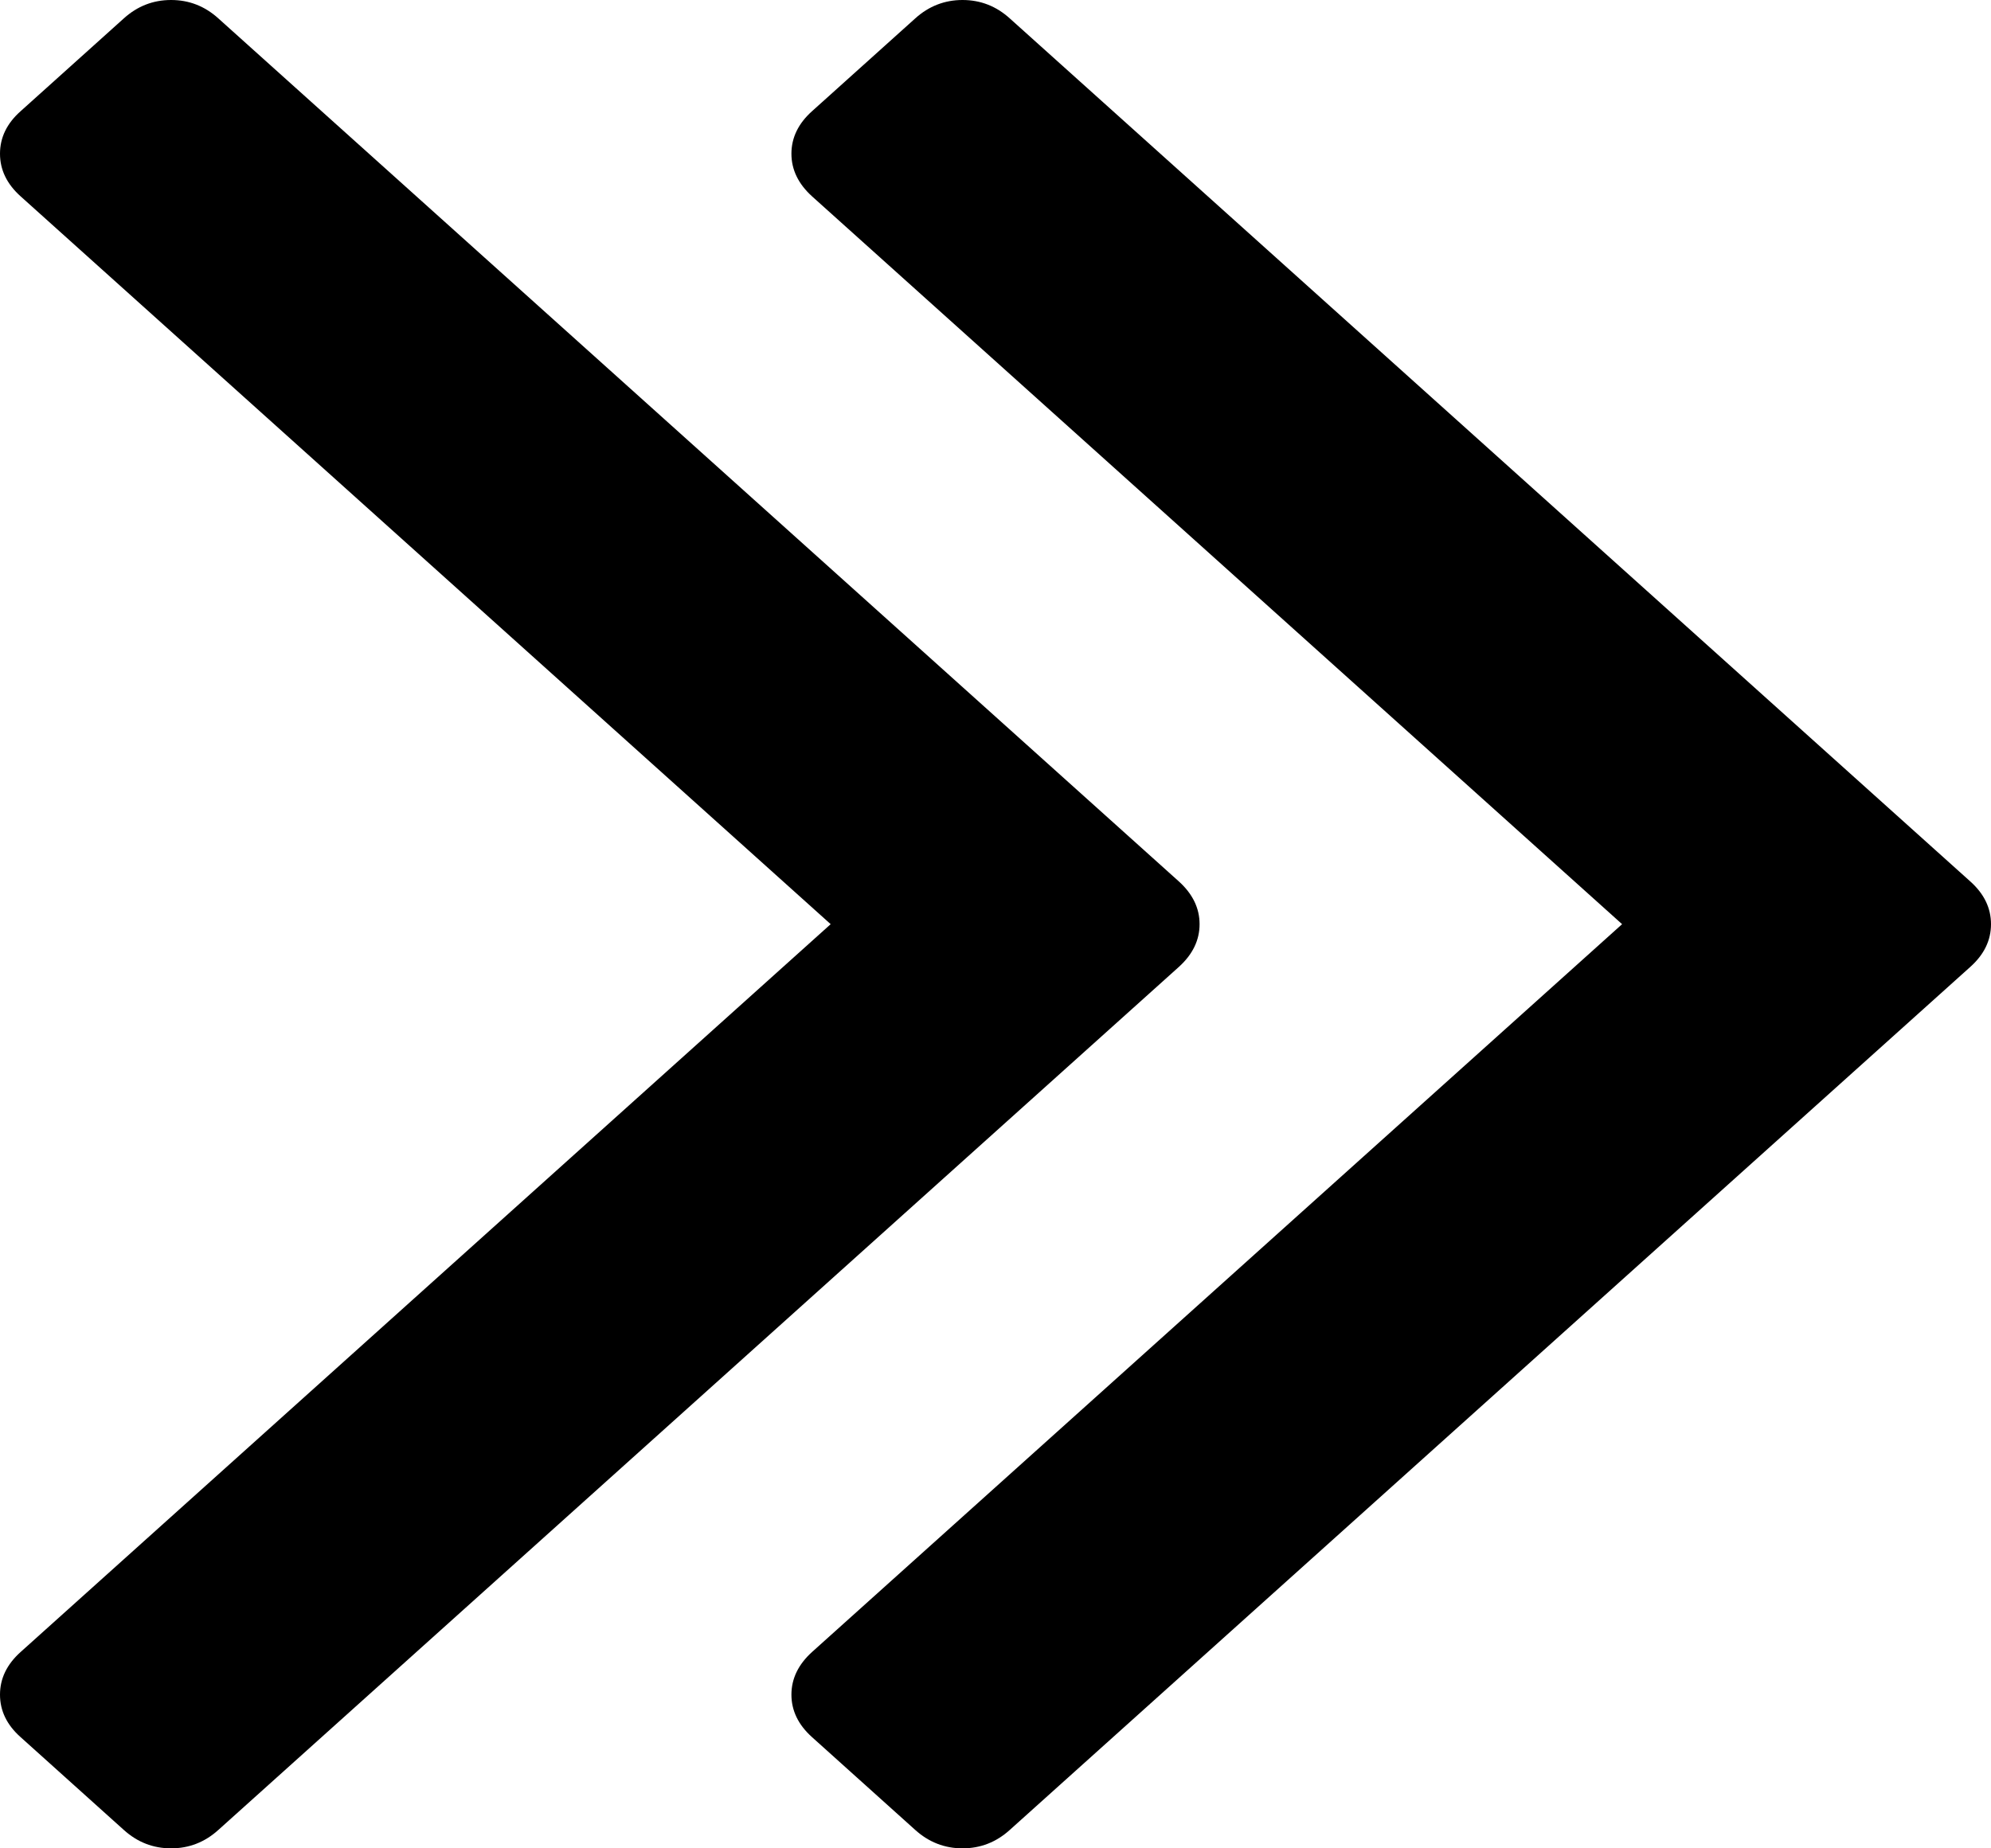 ﻿<?xml version="1.0" encoding="utf-8"?>
<svg version="1.1" xmlns:xlink="http://www.w3.org/1999/xlink" width="14px" height="13px" xmlns="http://www.w3.org/2000/svg">
  <g transform="matrix(1 0 0 1 -286 -170 )">
    <path d="M 8.29 6.2  C 8.386 6.287  8.435 6.387  8.435 6.5  C 8.435 6.613  8.386 6.713  8.29 6.8  L 1.536 12.87  C 1.44 12.957  1.329 13  1.203 13  C 1.077 13  0.966 12.957  0.87 12.87  L 0.145 12.218  C 0.048 12.132  0 12.032  0 11.919  C 0 11.806  0.048 11.706  0.145 11.619  L 5.841 6.5  L 0.145 1.381  C 0.048 1.294  0 1.194  0 1.081  C 0 0.968  0.048 0.868  0.145 0.782  L 0.87 0.13  C 0.966 0.043  1.077 0  1.203 0  C 1.329 0  1.44 0.043  1.536 0.13  L 8.29 6.2  Z M 13.855 6.2  C 13.952 6.287  14 6.387  14 6.5  C 14 6.613  13.952 6.713  13.855 6.8  L 7.101 12.87  C 7.005 12.957  6.894 13  6.768 13  C 6.643 13  6.531 12.957  6.435 12.87  L 5.71 12.218  C 5.614 12.132  5.565 12.032  5.565 11.919  C 5.565 11.806  5.614 11.706  5.71 11.619  L 11.406 6.5  L 5.71 1.381  C 5.614 1.294  5.565 1.194  5.565 1.081  C 5.565 0.968  5.614 0.868  5.71 0.782  L 6.435 0.13  C 6.531 0.043  6.643 0  6.768 0  C 6.894 0  7.005 0.043  7.101 0.13  L 13.855 6.2  Z " fill-rule="nonzero" fill="#000000" stroke="none" transform="matrix(1 0 0 1 286 170 )" />
  </g>
</svg>